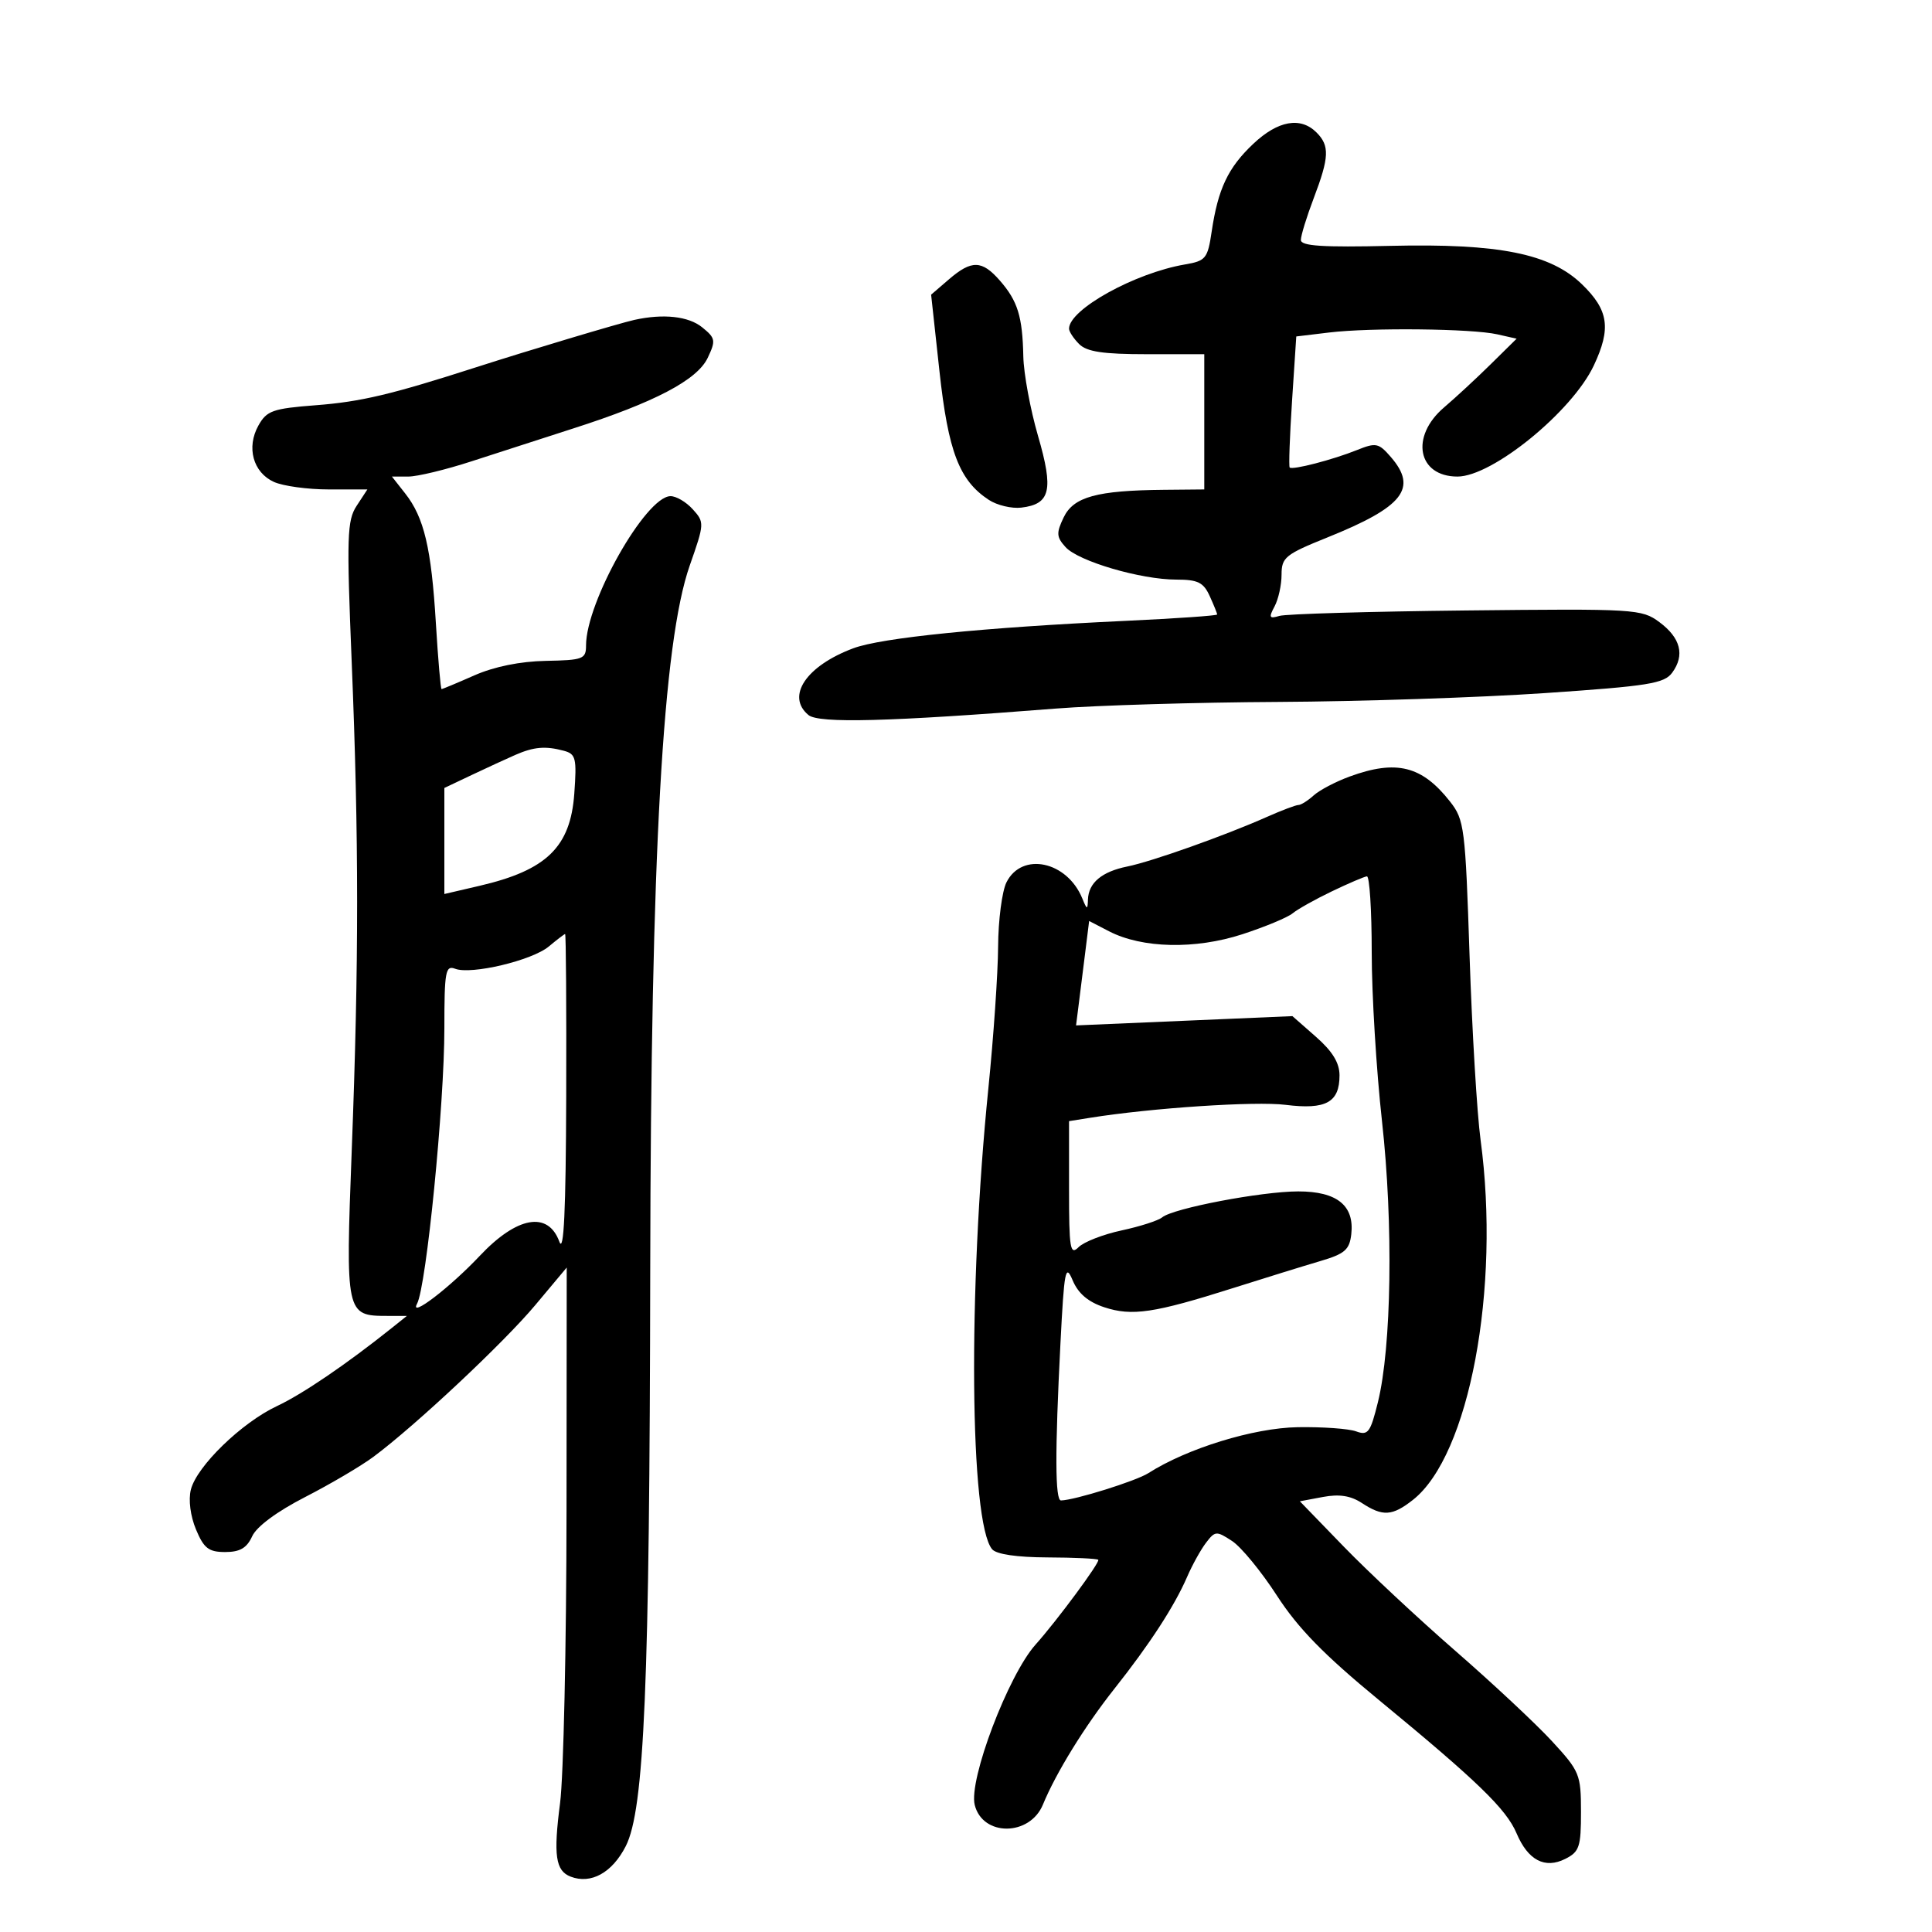 <svg xmlns="http://www.w3.org/2000/svg" width="300" height="300" viewBox="0 0 300 300" version="1.1">
	<path d="M 194.611 22.331 C 190.687 26.031, 189.132 29.315, 188.144 35.985 C 187.526 40.154, 187.234 40.511, 183.990 41.066 C 176.202 42.397, 166 48.052, 166 51.039 C 166 51.489, 166.707 52.564, 167.571 53.429 C 168.765 54.622, 171.288 55, 178.071 55 L 187 55 187 65.500 L 187 76 180.750 76.058 C 170.314 76.154, 166.696 77.148, 165.166 80.339 C 163.999 82.774, 164.038 83.384, 165.459 84.954 C 167.450 87.155, 177.147 90, 182.655 90 C 185.997 90, 186.876 90.432, 187.839 92.547 C 188.478 93.948, 189 95.240, 189 95.419 C 189 95.597, 182.588 96.042, 174.750 96.408 C 152.660 97.437, 136.885 99.026, 132.500 100.665 C 125.185 103.399, 122.019 108.111, 125.536 111.030 C 127.132 112.355, 138.053 112.068, 164 110.022 C 170.325 109.523, 185.850 109.061, 198.500 108.995 C 211.150 108.928, 229.769 108.312, 239.876 107.624 C 256.031 106.526, 258.423 106.142, 259.664 104.445 C 261.651 101.728, 260.967 99.047, 257.664 96.600 C 254.922 94.569, 253.931 94.510, 227.664 94.792 C 212.724 94.953, 199.674 95.333, 198.664 95.637 C 197.088 96.111, 196.982 95.902, 197.914 94.160 C 198.511 93.044, 199 90.823, 199 89.225 C 199 86.556, 199.583 86.083, 206.138 83.445 C 217.923 78.700, 220.184 75.824, 215.957 70.950 C 214.076 68.782, 213.658 68.697, 210.707 69.885 C 206.967 71.390, 200.687 73.021, 200.263 72.596 C 200.102 72.435, 200.266 67.790, 200.627 62.274 L 201.285 52.245 206.392 51.631 C 212.863 50.854, 228.560 51.024, 232.500 51.915 L 235.500 52.593 231.490 56.546 C 229.284 58.721, 226.021 61.741, 224.240 63.258 C 218.925 67.782, 220.127 74, 226.316 74 C 231.730 74, 244.121 63.906, 247.488 56.752 C 250.202 50.988, 249.789 48.157, 245.649 44.144 C 240.739 39.386, 232.763 37.784, 215.934 38.176 C 205.340 38.422, 201.998 38.203, 201.999 37.261 C 201.999 36.579, 202.900 33.654, 203.999 30.761 C 206.411 24.417, 206.486 22.629, 204.429 20.571 C 201.948 18.091, 198.439 18.720, 194.611 22.331 M 147.348 43.377 L 144.584 45.755 145.877 57.627 C 147.241 70.144, 148.956 74.614, 153.548 77.624 C 154.826 78.461, 157.092 79, 158.585 78.823 C 163.122 78.283, 163.630 76.106, 161.183 67.685 C 159.982 63.553, 158.955 57.996, 158.900 55.336 C 158.773 49.139, 158.028 46.734, 155.257 43.565 C 152.474 40.383, 150.873 40.345, 147.348 43.377 M 98.500 49.674 C 96.188 50.185, 82.040 54.420, 74 57.007 C 60.751 61.270, 56.051 62.385, 49.034 62.925 C 42.346 63.440, 41.418 63.768, 40.130 66.069 C 38.229 69.466, 39.292 73.356, 42.523 74.829 C 43.937 75.473, 47.783 76, 51.070 76 L 57.046 76 55.384 78.537 C 53.890 80.816, 53.812 83.281, 54.611 102.787 C 55.731 130.146, 55.734 149.372, 54.621 178.521 C 53.645 204.104, 53.694 204.333, 60.145 204.333 L 63.183 204.333 60.842 206.204 C 53.779 211.846, 46.985 216.467, 43 218.339 C 37.516 220.914, 30.548 227.679, 29.637 231.312 C 29.240 232.892, 29.565 235.416, 30.432 237.492 C 31.657 240.423, 32.403 241, 34.970 241 C 37.259 241, 38.327 240.376, 39.157 238.554 C 39.845 237.046, 42.997 234.710, 47.386 232.458 C 51.299 230.450, 56.075 227.636, 58 226.204 C 64.516 221.356, 78.196 208.531, 83.111 202.663 L 88 196.825 87.969 234.663 C 87.952 255.473, 87.502 275.859, 86.970 279.964 C 85.914 288.101, 86.260 290.502, 88.618 291.407 C 91.773 292.617, 95.063 290.796, 97.166 286.675 C 100.056 281.009, 100.876 261.668, 100.968 197 C 101.059 132.773, 102.914 99.752, 107.099 87.823 C 109.395 81.281, 109.405 81.105, 107.566 79.073 C 106.534 77.933, 104.972 77.019, 104.095 77.043 C 100.233 77.146, 91 93.490, 91 100.225 C 91 102.336, 90.550 102.509, 84.750 102.619 C 80.778 102.695, 76.739 103.515, 73.667 104.869 C 71.009 106.041, 68.714 107, 68.568 107 C 68.421 107, 68.022 102.388, 67.681 96.750 C 66.976 85.087, 65.856 80.358, 62.912 76.616 L 60.855 74 63.406 74 C 64.810 74, 69.230 72.933, 73.229 71.630 C 77.228 70.326, 84.325 68.033, 89 66.534 C 101.644 62.480, 108.258 59.009, 109.890 55.572 C 111.173 52.869, 111.107 52.505, 109.029 50.822 C 106.905 49.103, 103.008 48.678, 98.500 49.674 M 80 117.229 C 78.625 117.831, 75.588 119.230, 73.250 120.339 L 69 122.355 69 130.587 L 69 138.820 74.462 137.550 C 84.874 135.130, 88.577 131.531, 89.175 123.252 C 89.575 117.726, 89.418 117.080, 87.559 116.580 C 84.686 115.809, 82.895 115.963, 80 117.229 M 209.566 120.582 C 207.403 121.374, 204.892 122.692, 203.988 123.511 C 203.083 124.330, 202.016 125, 201.616 125 C 201.217 125, 199.002 125.838, 196.695 126.863 C 190.157 129.766, 178.854 133.780, 175.057 134.548 C 171.089 135.350, 169.027 137.078, 168.937 139.679 C 168.880 141.311, 168.788 141.293, 168.055 139.500 C 165.688 133.719, 158.688 132.232, 156.288 137 C 155.596 138.375, 155.009 142.875, 154.985 147 C 154.961 151.125, 154.280 161.025, 153.473 169 C 150.290 200.452, 150.581 236.381, 154.054 240.565 C 154.702 241.345, 157.881 241.815, 162.640 241.834 C 166.796 241.850, 170.350 242.017, 170.537 242.204 C 170.871 242.538, 164.133 251.651, 160.807 255.365 C 156.560 260.106, 150.380 276.394, 151.355 280.276 C 152.591 285.204, 159.911 285.157, 161.948 280.209 C 163.983 275.265, 168.443 268.038, 173.041 262.233 C 178.528 255.306, 182.379 249.381, 184.333 244.863 C 185.132 243.013, 186.455 240.625, 187.272 239.556 C 188.681 237.711, 188.889 237.697, 191.321 239.290 C 192.730 240.214, 195.862 244.028, 198.280 247.765 C 201.554 252.828, 205.586 256.957, 214.088 263.955 C 229.421 276.576, 233.896 280.908, 235.489 284.670 C 237.265 288.864, 239.890 290.242, 243.063 288.643 C 245.245 287.544, 245.500 286.779, 245.495 281.336 C 245.491 275.525, 245.293 275.041, 240.998 270.378 C 238.527 267.695, 231.779 261.387, 226.002 256.359 C 220.226 251.332, 212.427 244.047, 208.670 240.170 L 201.841 233.120 205.425 232.448 C 207.958 231.973, 209.730 232.248, 211.469 233.388 C 214.714 235.514, 216.193 235.422, 219.402 232.898 C 228.144 226.022, 233.013 200.099, 229.902 177 C 229.346 172.875, 228.579 160.038, 228.196 148.473 C 227.535 128.498, 227.383 127.298, 225.166 124.473 C 220.803 118.915, 216.826 117.923, 209.566 120.582 M 206.806 138.410 C 204.225 139.648, 201.484 141.184, 200.715 141.822 C 199.946 142.460, 196.433 143.922, 192.908 145.070 C 185.610 147.448, 177.349 147.266, 172.223 144.615 L 169.121 143.011 168.530 147.756 C 168.205 150.365, 167.748 154.013, 167.514 155.863 L 167.089 159.225 183.887 158.505 L 200.685 157.784 204.342 160.996 C 206.902 163.243, 208 165.040, 208 166.981 C 208 171.186, 205.889 172.342, 199.636 171.560 C 194.931 170.972, 178.873 172.035, 169.250 173.572 L 166 174.091 166 184.617 C 166 193.927, 166.172 194.971, 167.485 193.657 C 168.302 192.840, 171.309 191.670, 174.167 191.058 C 177.025 190.445, 179.858 189.532, 180.463 189.030 C 182.160 187.622, 195.901 185.002, 201.595 185.001 C 207.619 185, 210.336 187.198, 209.825 191.662 C 209.549 194.068, 208.815 194.701, 205 195.824 C 202.525 196.553, 196.450 198.433, 191.500 200.002 C 179.215 203.898, 175.775 204.411, 171.471 202.991 C 168.961 202.162, 167.420 200.851, 166.564 198.815 C 165.446 196.154, 165.249 197.175, 164.662 208.674 C 163.803 225.523, 163.830 233.003, 164.750 232.988 C 166.848 232.955, 176.405 229.969, 178.313 228.751 C 184.331 224.907, 194.669 221.725, 201.500 221.614 C 205.350 221.551, 209.434 221.843, 210.575 222.262 C 212.428 222.942, 212.791 222.458, 213.954 217.762 C 216.083 209.165, 216.365 190.032, 214.598 174.121 C 213.719 166.213, 213 154.400, 213 147.871 C 213 141.342, 212.662 136.035, 212.250 136.079 C 211.838 136.122, 209.388 137.171, 206.806 138.410 M 85.219 146.969 C 82.612 149.143, 73.173 151.387, 70.673 150.428 C 69.179 149.855, 69 150.839, 69.002 159.643 C 69.004 171.524, 66.209 199.730, 64.760 202.444 C 63.512 204.782, 69.836 199.951, 74.500 195.004 C 80.280 188.872, 85.104 188.017, 86.858 192.811 C 87.552 194.706, 87.865 188.046, 87.921 170.250 C 87.964 156.363, 87.888 145.015, 87.750 145.033 C 87.612 145.052, 86.473 145.923, 85.219 146.969" stroke="none" fill="black" fill-rule="evenodd"/>
</svg>